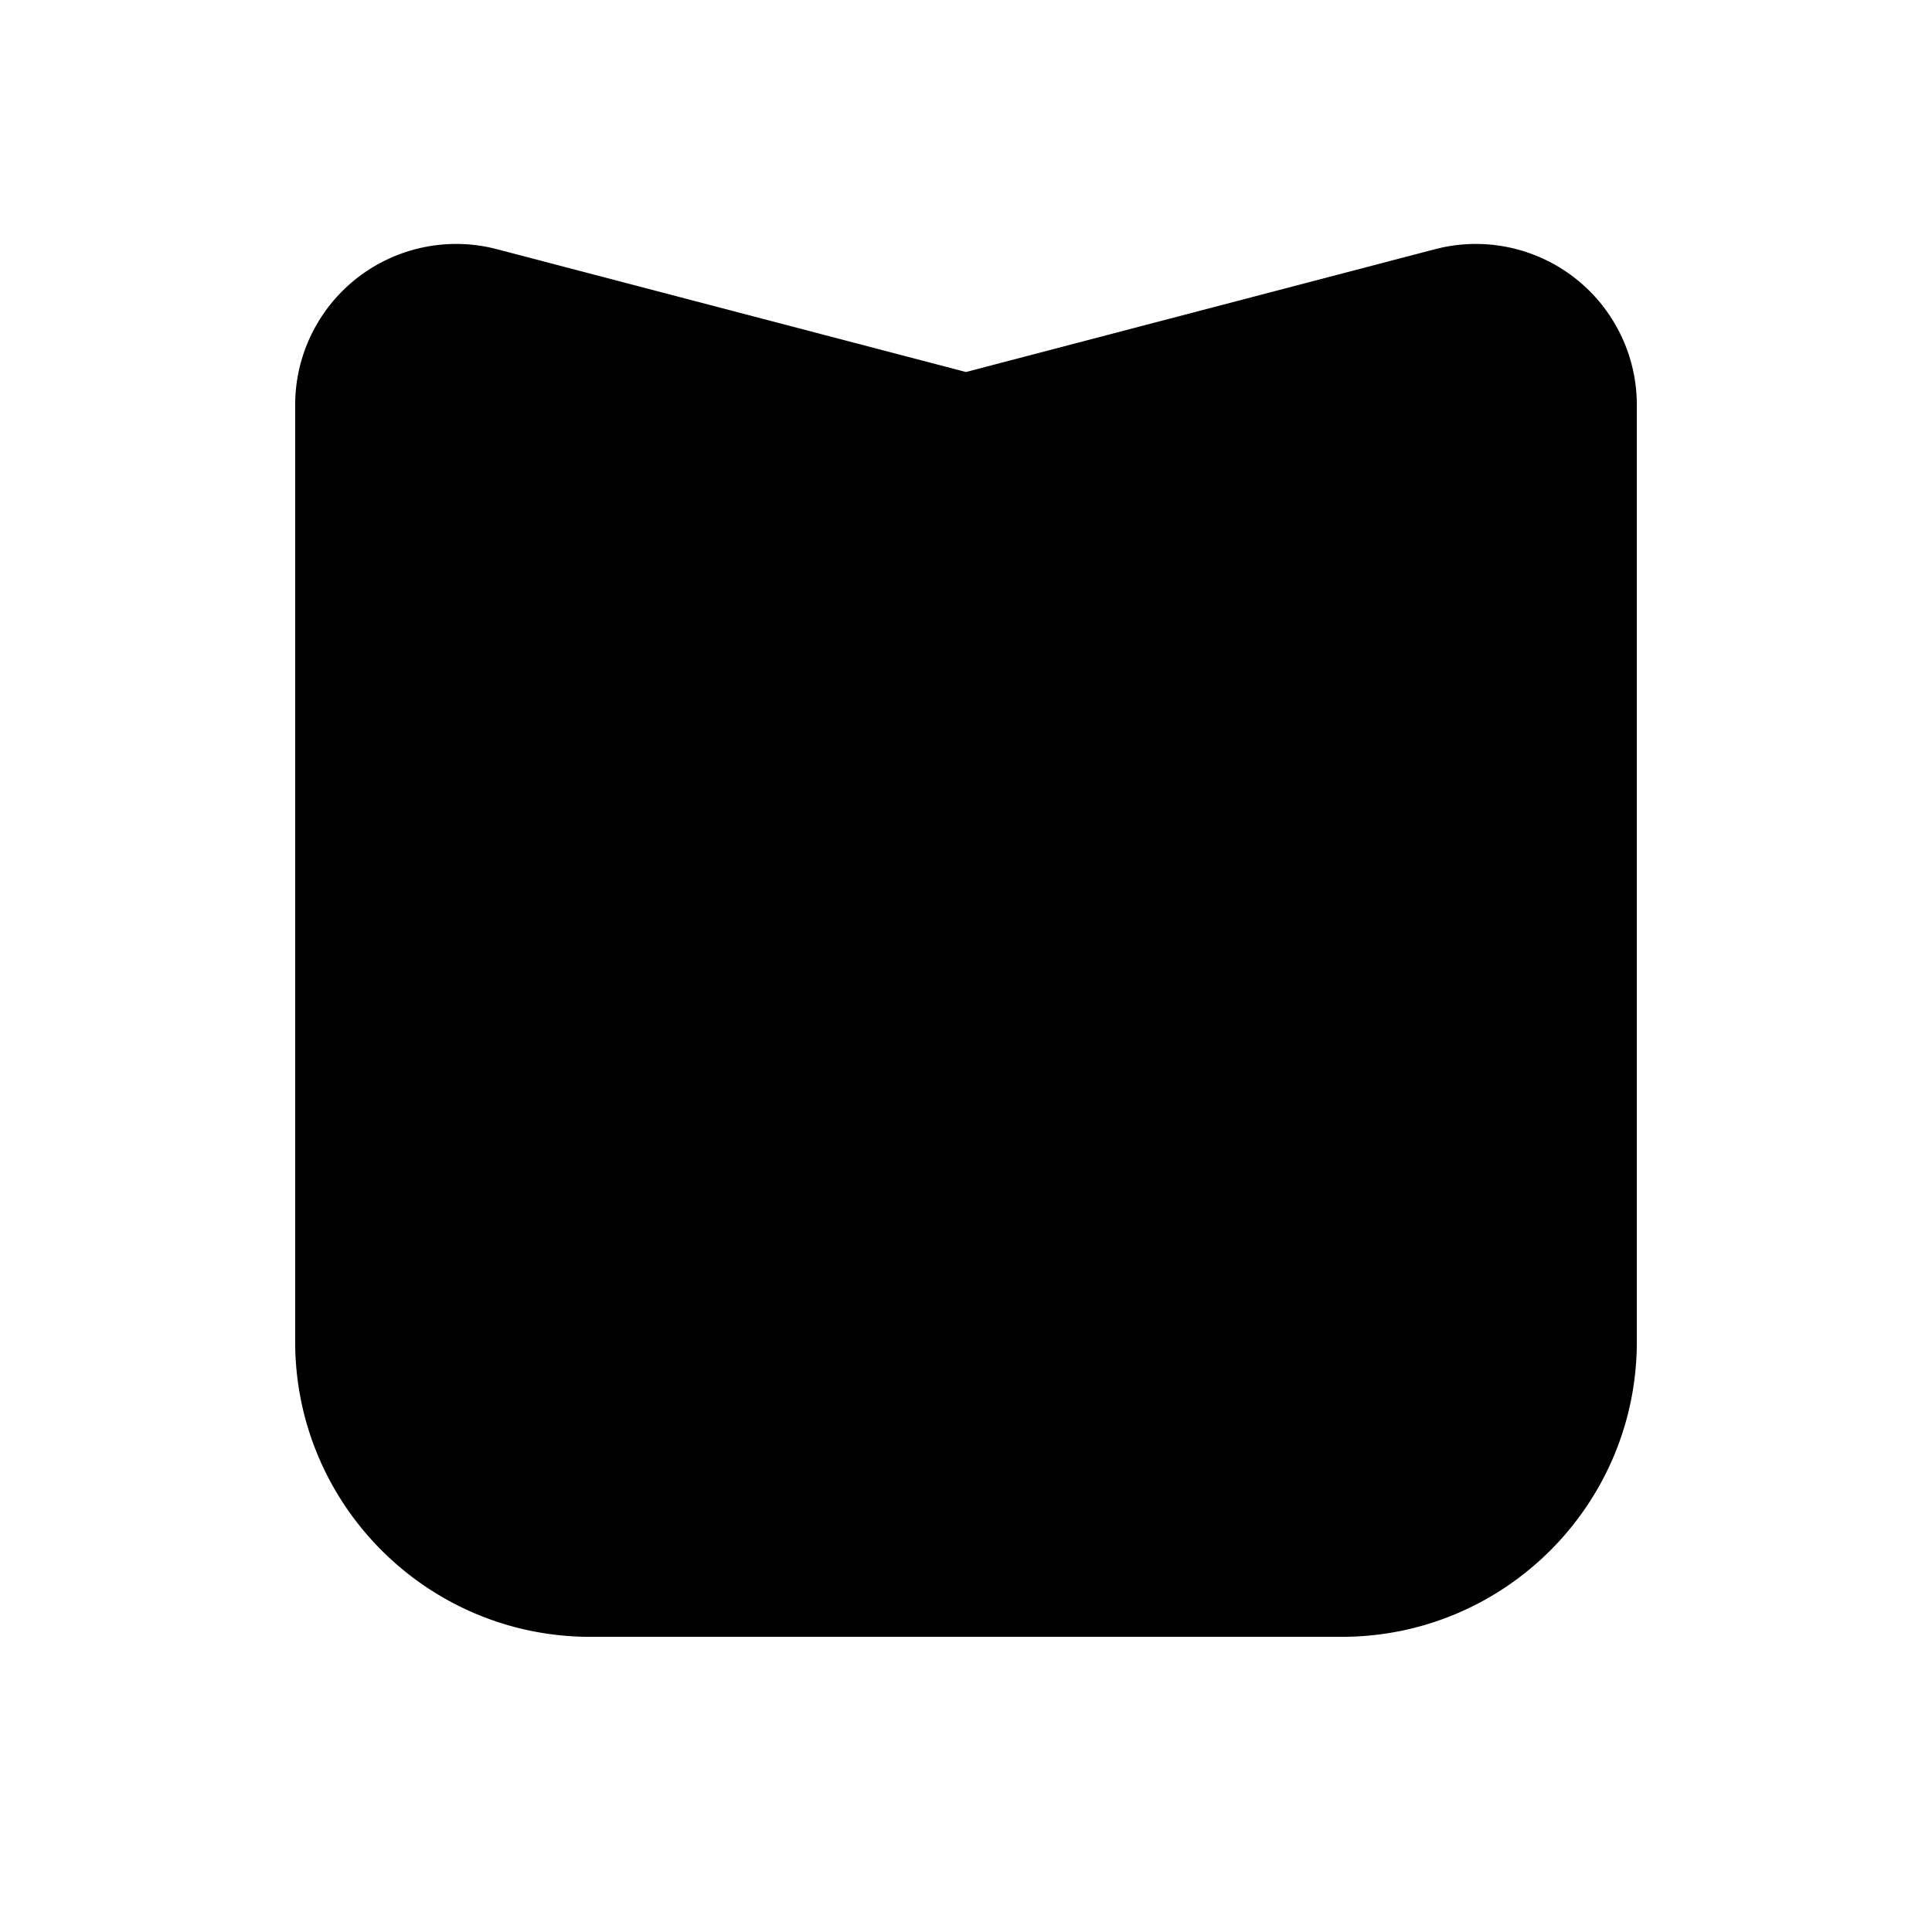 <svg xmlns="http://www.w3.org/2000/svg" width="32" height="32" viewBox="0 0 72 72"><path  d="M60.804 13.571a6 6 0 0 1 .196 1.52V50c0 6.075-4.925 11-11 11H22c-6.075 0-11-4.925-11-11V15.091a6 6 0 0 1 7.52-5.804L36 13.864l17.48-4.577a6 6 0 0 1 7.324 4.284"/></svg>